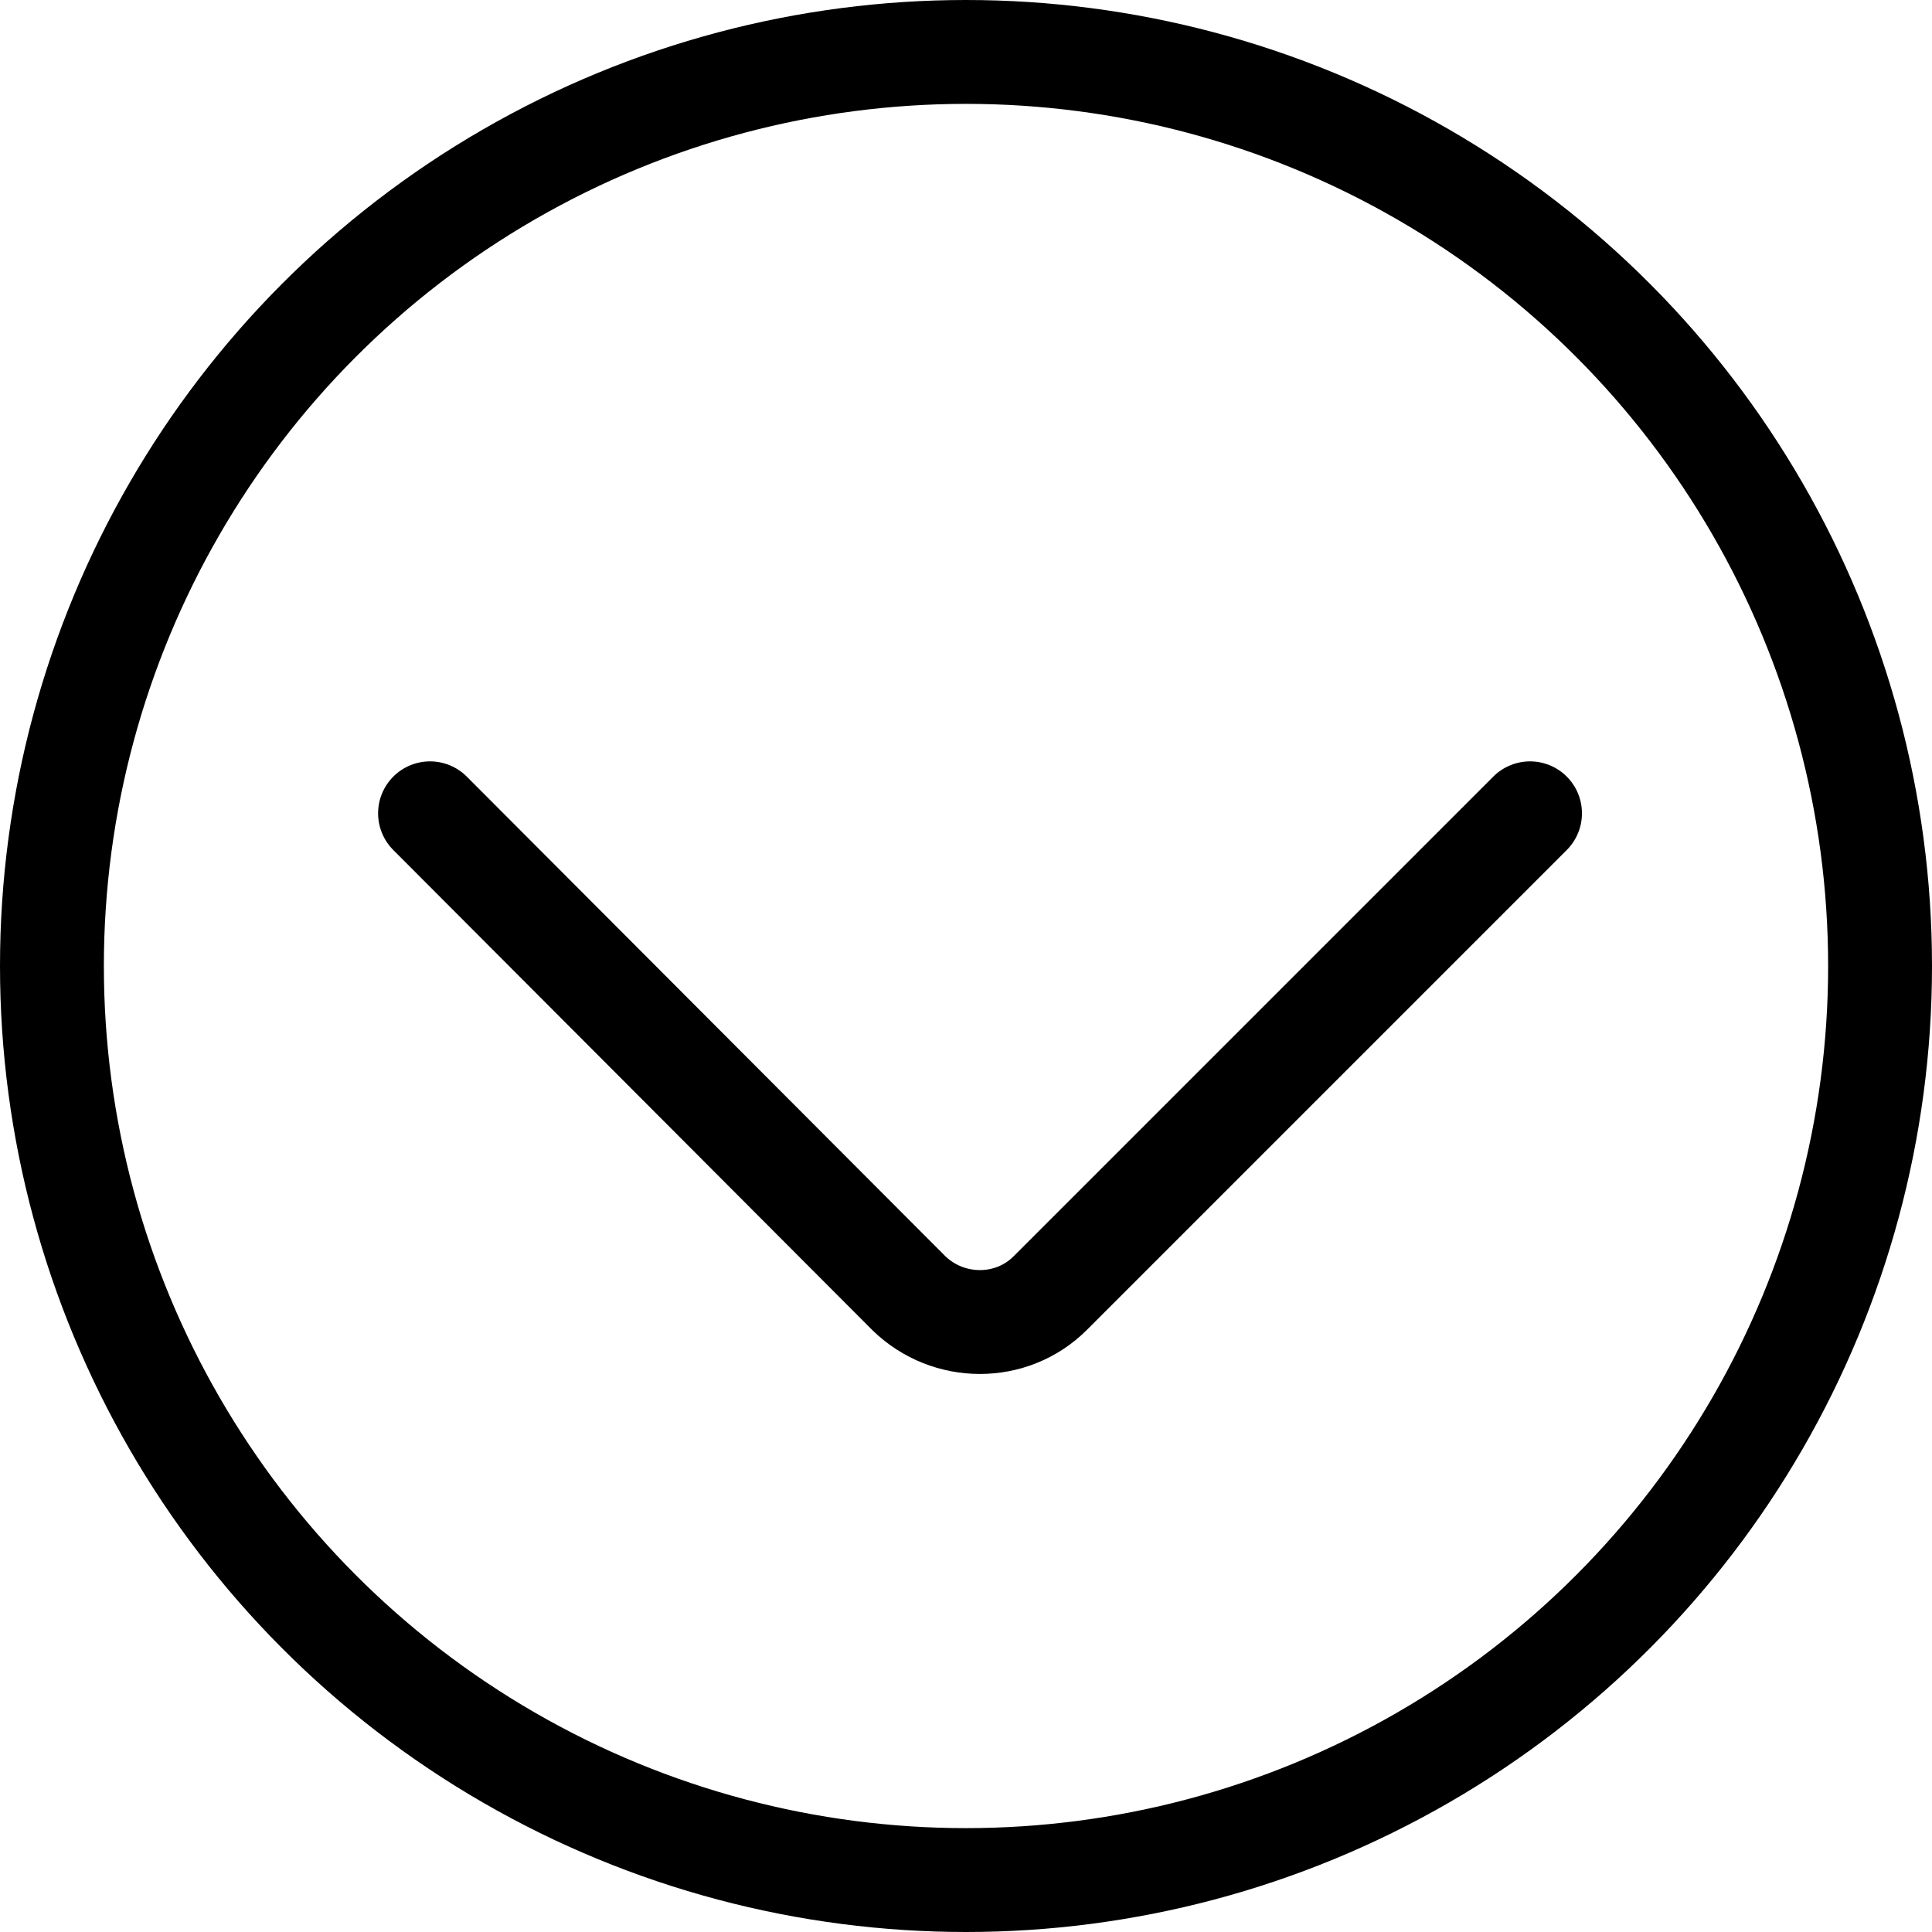 <svg xmlns="http://www.w3.org/2000/svg" id="Layer_1" viewBox="0 0 186 186" width="186" height="186"><style>.st0{fill:none;stroke:#000001;stroke-width:10;stroke-linecap:round;stroke-miterlimit:10}</style><g id="Layer_2_1_"><g id="menu"><circle cx="93" cy="93" r="88" class="st0"/><path d="M147.3 78.3l-46.2 46.2c-3.7 3.7-9.8 3.7-13.6 0L41.4 78.3" class="st0"/></g></g></svg>